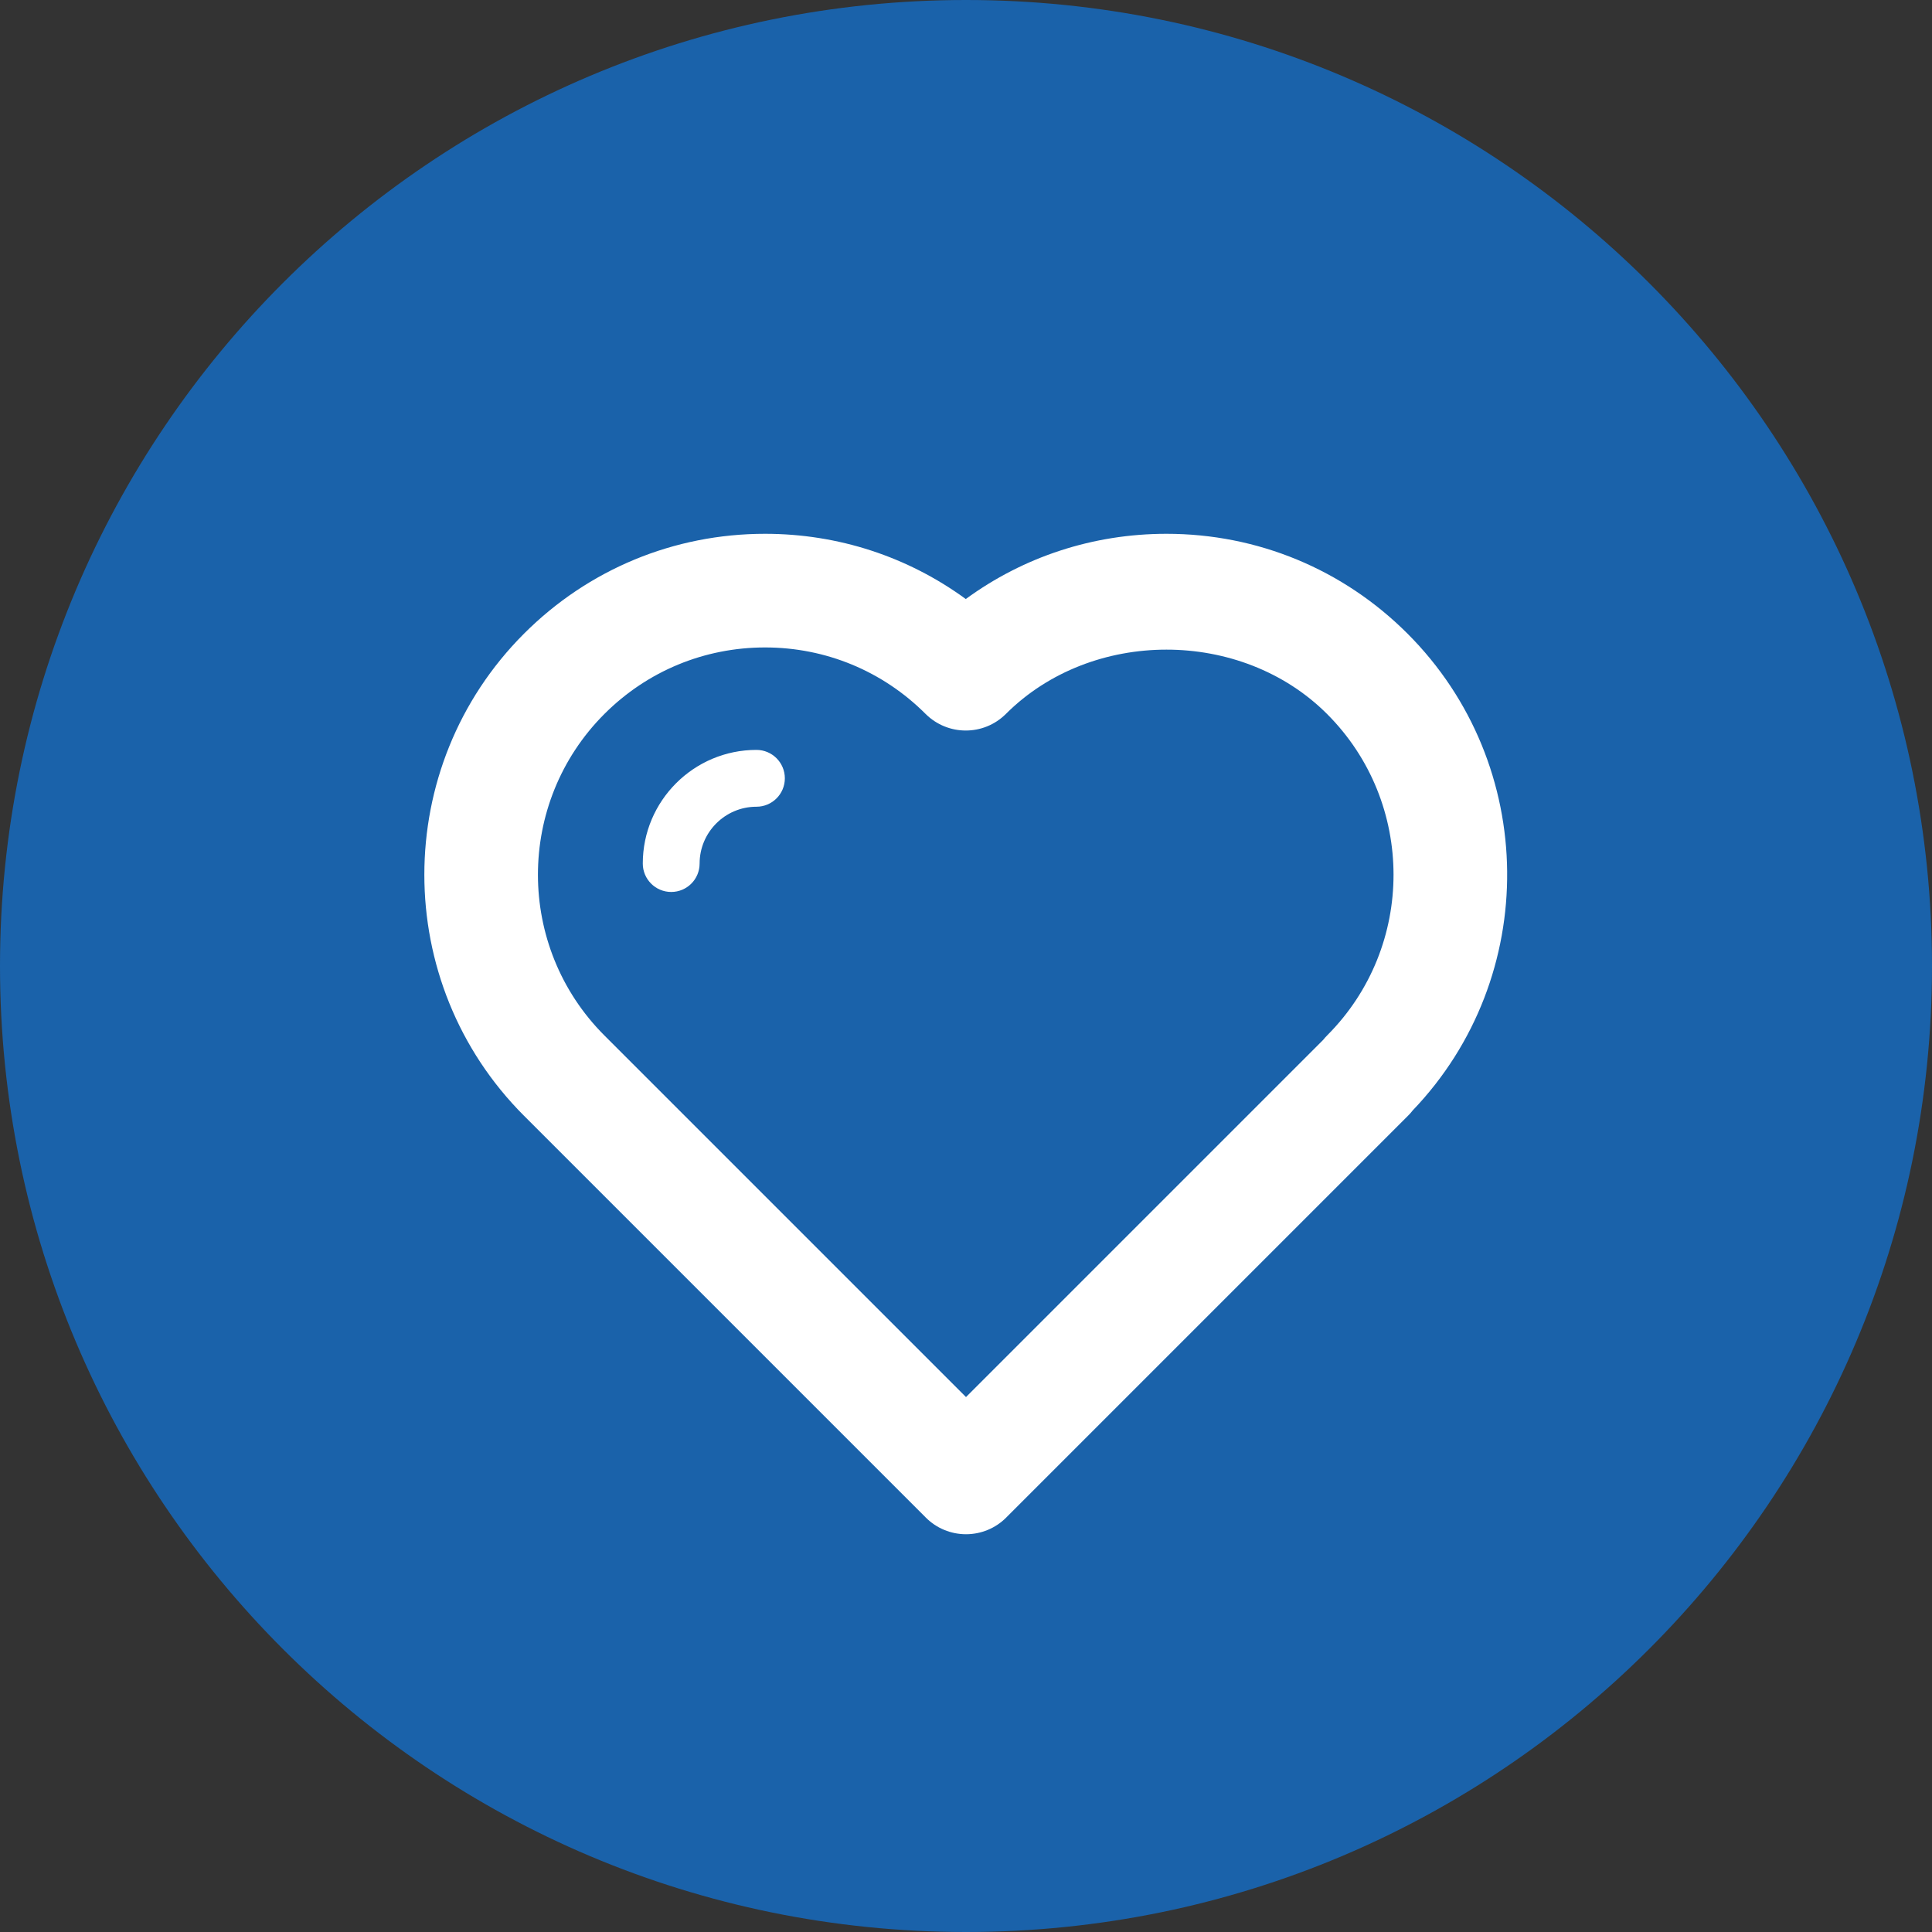 <?xml version="1.0" encoding="utf-8"?>
<!-- Generator: Adobe Illustrator 17.0.0, SVG Export Plug-In . SVG Version: 6.00 Build 0)  -->
<!DOCTYPE svg PUBLIC "-//W3C//DTD SVG 1.1//EN" "http://www.w3.org/Graphics/SVG/1.1/DTD/svg11.dtd">
<svg version="1.1" id="Livello_1" xmlns="http://www.w3.org/2000/svg" xmlns:xlink="http://www.w3.org/1999/xlink" x="0px" y="0px"
	 width="34px" height="34px" viewBox="0 0 34 34" enable-background="new 0 0 34 34" xml:space="preserve">
<rect x="0" y="0" width="34" height="34" fill="#333333" stroke="none"/>
<g>
	<path fill-rule="evenodd" clip-rule="evenodd" fill="#1A62AA" d="M17,0c9.389,0,17,7.611,17,17s-7.611,17-17,17S0,26.389,0,17
		S7.611,0,17,0z"/>
	<path fill="#FFFFFF" d="M11.812,15.697c-0.276,0-0.5-0.224-0.5-0.5c0-1.103,0.897-2,2-2c0.276,0,0.5,0.224,0.5,0.5
		s-0.224,0.5-0.5,0.5c-0.551,0-1,0.449-1,1C12.312,15.473,12.089,15.697,11.812,15.697z"/>
	<path fill="#FFFFFF" d="M17,27c-0.265,0-0.52-0.105-0.707-0.293l-7.071-7.071c-2.339-2.339-2.339-6.146,0-8.485
		c1.133-1.133,2.64-1.757,4.242-1.757c1.287,0,2.512,0.403,3.532,1.148c1.02-0.746,2.245-1.148,3.532-1.148
		c1.602,0,3.109,0.624,4.242,1.757c2.307,2.307,2.338,6.045,0.091,8.391c-0.025,0.033-0.053,0.064-0.083,0.094l-7.071,7.071
		C17.52,26.895,17.265,27,17,27z M13.464,11.394c-1.068,0-2.073,0.416-2.828,1.171c-1.559,1.56-1.559,4.097,0,5.657L17,24.586
		l6.284-6.284c0.023-0.029,0.048-0.057,0.074-0.083c1.556-1.56,1.554-4.096-0.003-5.653c-1.51-1.511-4.143-1.511-5.653-0.002
		c-0.391,0.39-1.022,0.389-1.413,0C15.534,11.809,14.531,11.394,13.464,11.394z"/>
</g>
</svg>
